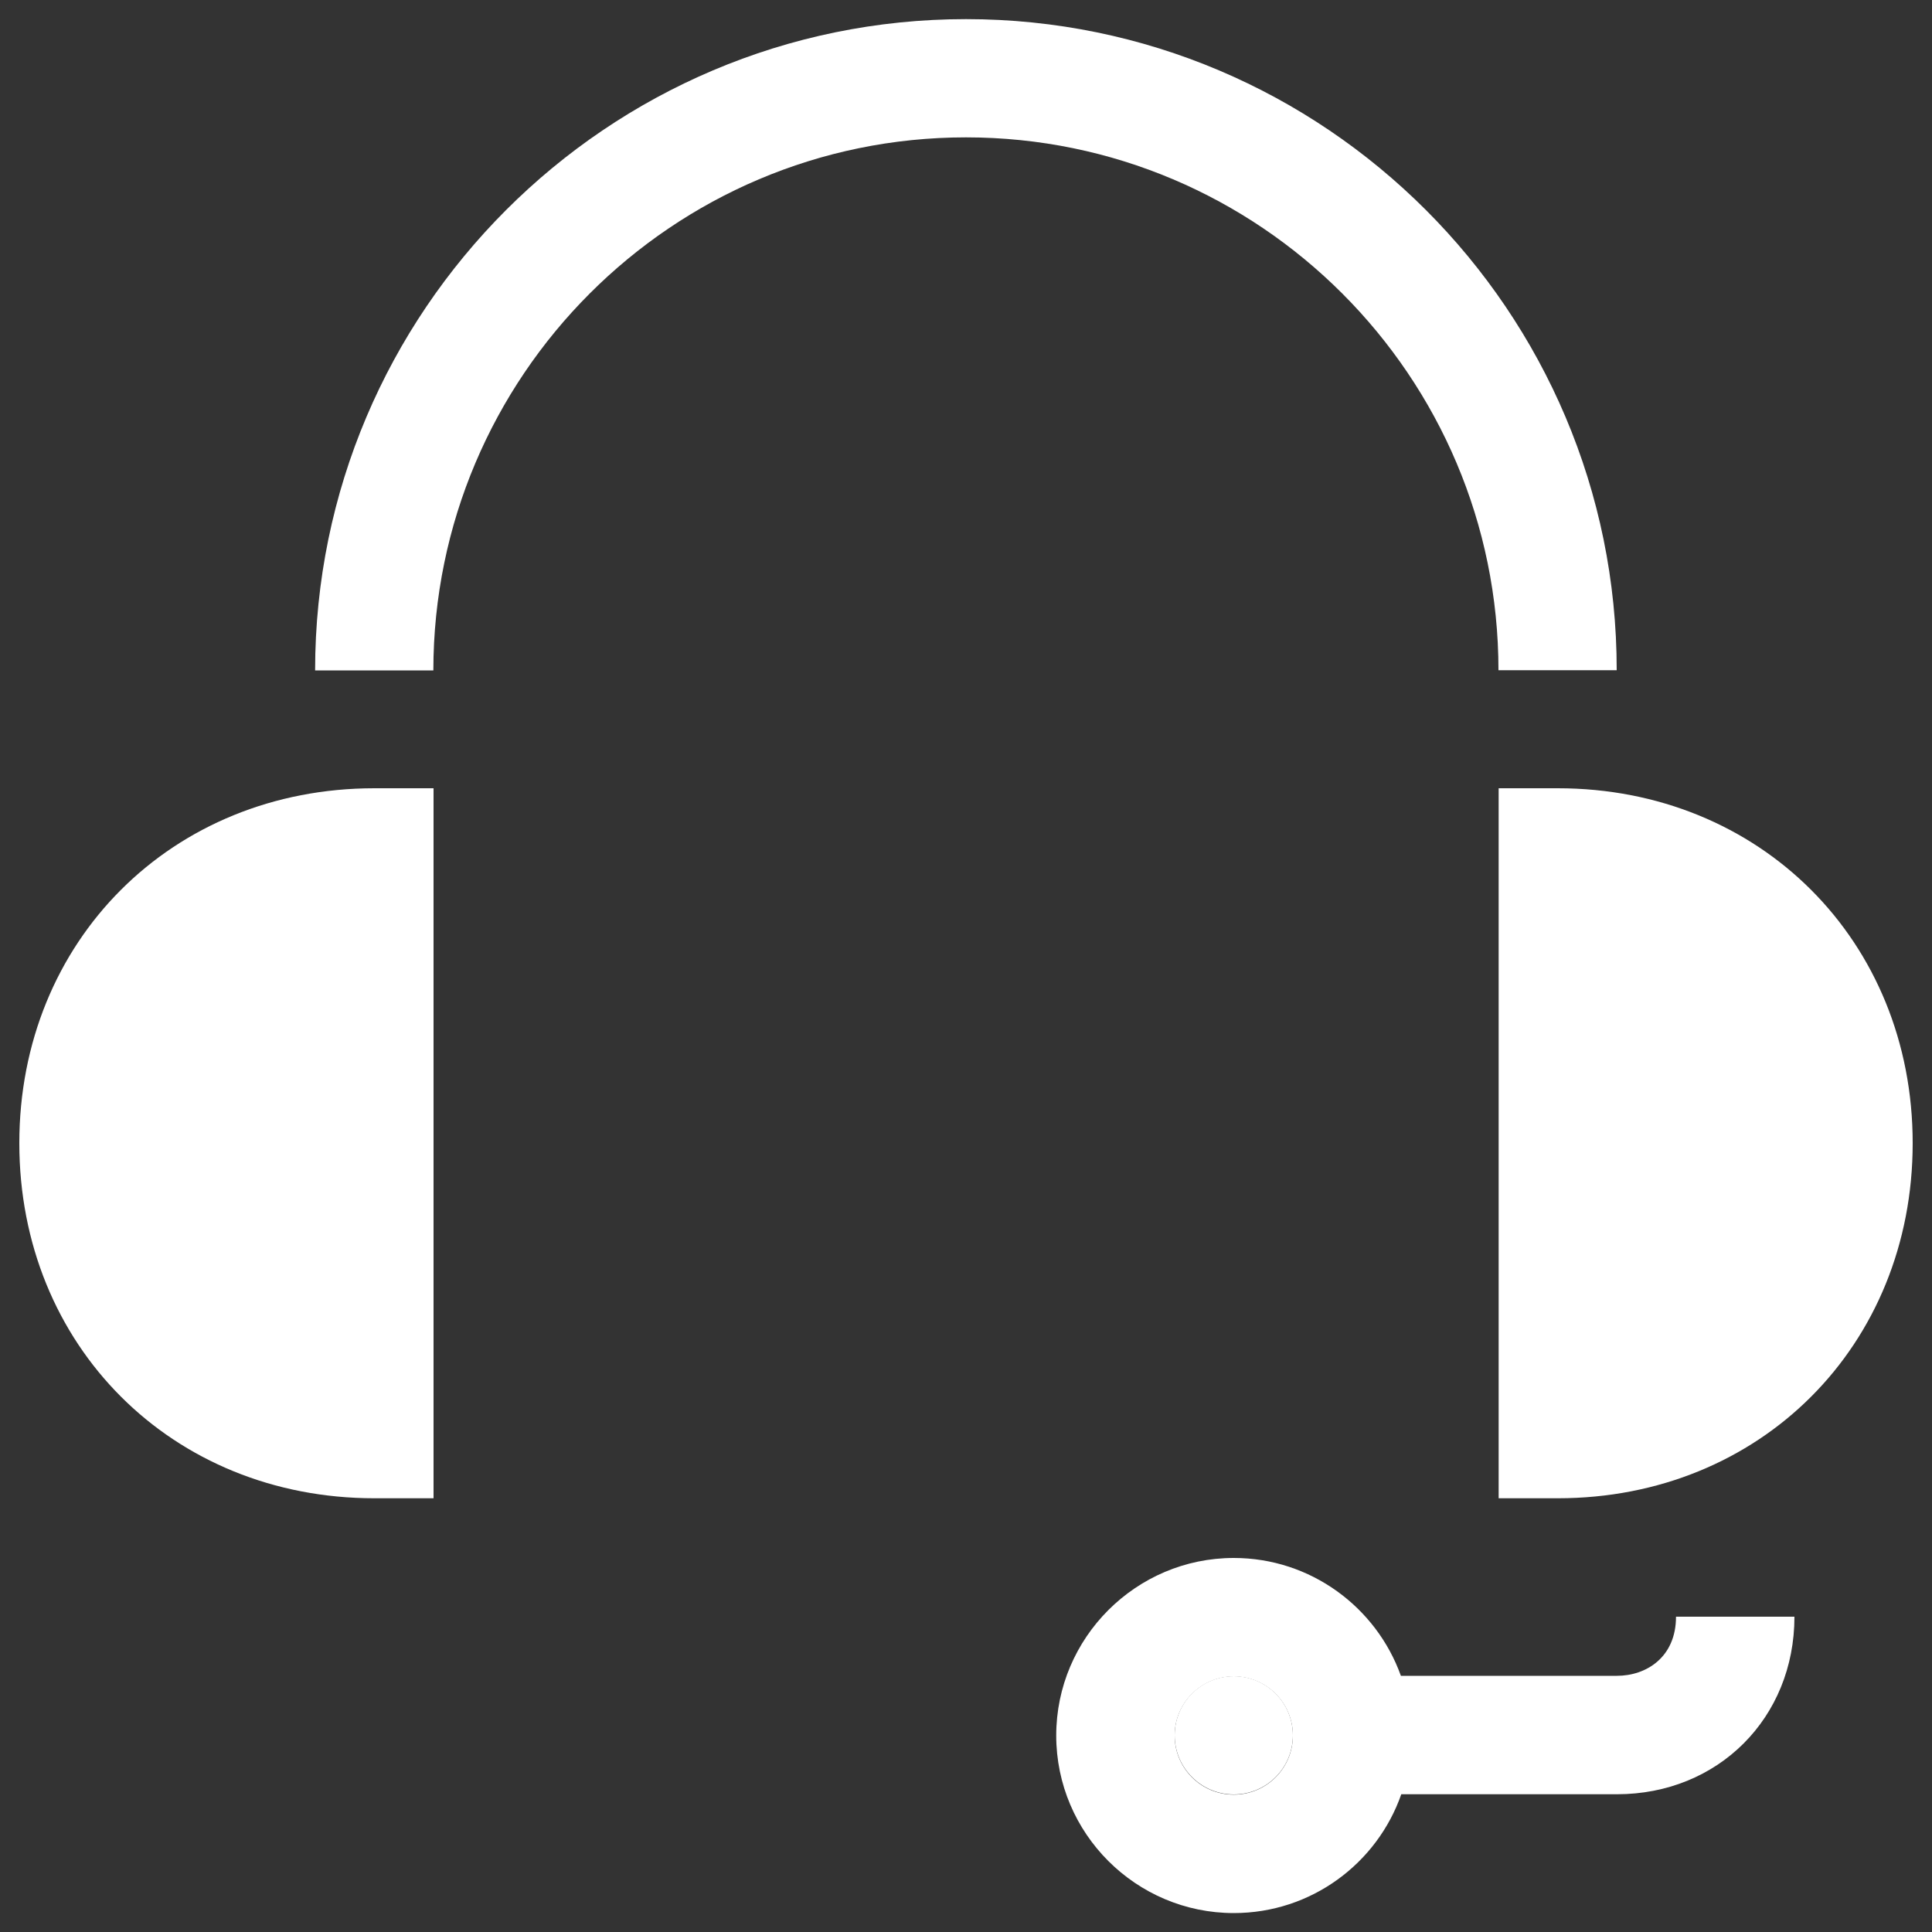 <svg width="40" height="40" viewBox="0 0 40 40" fill="none" xmlns="http://www.w3.org/2000/svg">
<rect x="0" y="0" width="40" height="40" fill="#333333" stroke="none"/>
<g clip-path="url(#clip0_99_43)">
<path d="M25.544 34.704C24.868 34.704 24.32 35.252 24.32 35.928C24.32 36.604 24.872 37.152 25.544 37.152C26.22 37.152 26.768 36.604 26.768 35.928C26.768 35.252 26.22 34.704 25.544 34.704Z" fill="white"/>
<path d="M0.4 23.668C0.4 27.86 3.56 31.02 7.752 31.02H8.976V16.32H7.752C3.56 16.32 0.4 19.48 0.4 23.668Z" fill="white"/>
<path d="M32.252 16.32H31.028V31.02H32.252C36.444 31.02 39.6 27.86 39.6 23.668C39.6 19.48 36.44 16.32 32.252 16.32Z" fill="white"/>
<path d="M33.476 34.696H29.004C28.496 33.276 27.136 32.256 25.544 32.256C23.52 32.256 21.868 33.908 21.868 35.932C21.868 37.96 23.52 39.608 25.544 39.608C27.148 39.608 28.512 38.58 29.012 37.148H33.476C35.572 37.148 37.152 35.568 37.152 33.472H34.7C34.7 34.312 34.084 34.696 33.476 34.696ZM25.544 37.156C24.868 37.156 24.32 36.608 24.32 35.932C24.32 35.256 24.872 34.708 25.544 34.708C26.22 34.708 26.768 35.256 26.768 35.932C26.768 36.608 26.22 37.156 25.544 37.156Z" fill="white"/>
<path d="M31.024 13.876H33.472C33.476 6.444 27.428 0.396 20 0.396C12.572 0.396 6.524 6.444 6.524 13.88H8.972C8.976 7.792 13.92 2.844 20 2.844C26.08 2.844 31.024 7.792 31.024 13.876Z" fill="white"/>
</g>
<defs>
<clipPath id="clip0_99_43">
<rect width="40" height="40" fill="white"/>
</clipPath>
</defs>
</svg>
